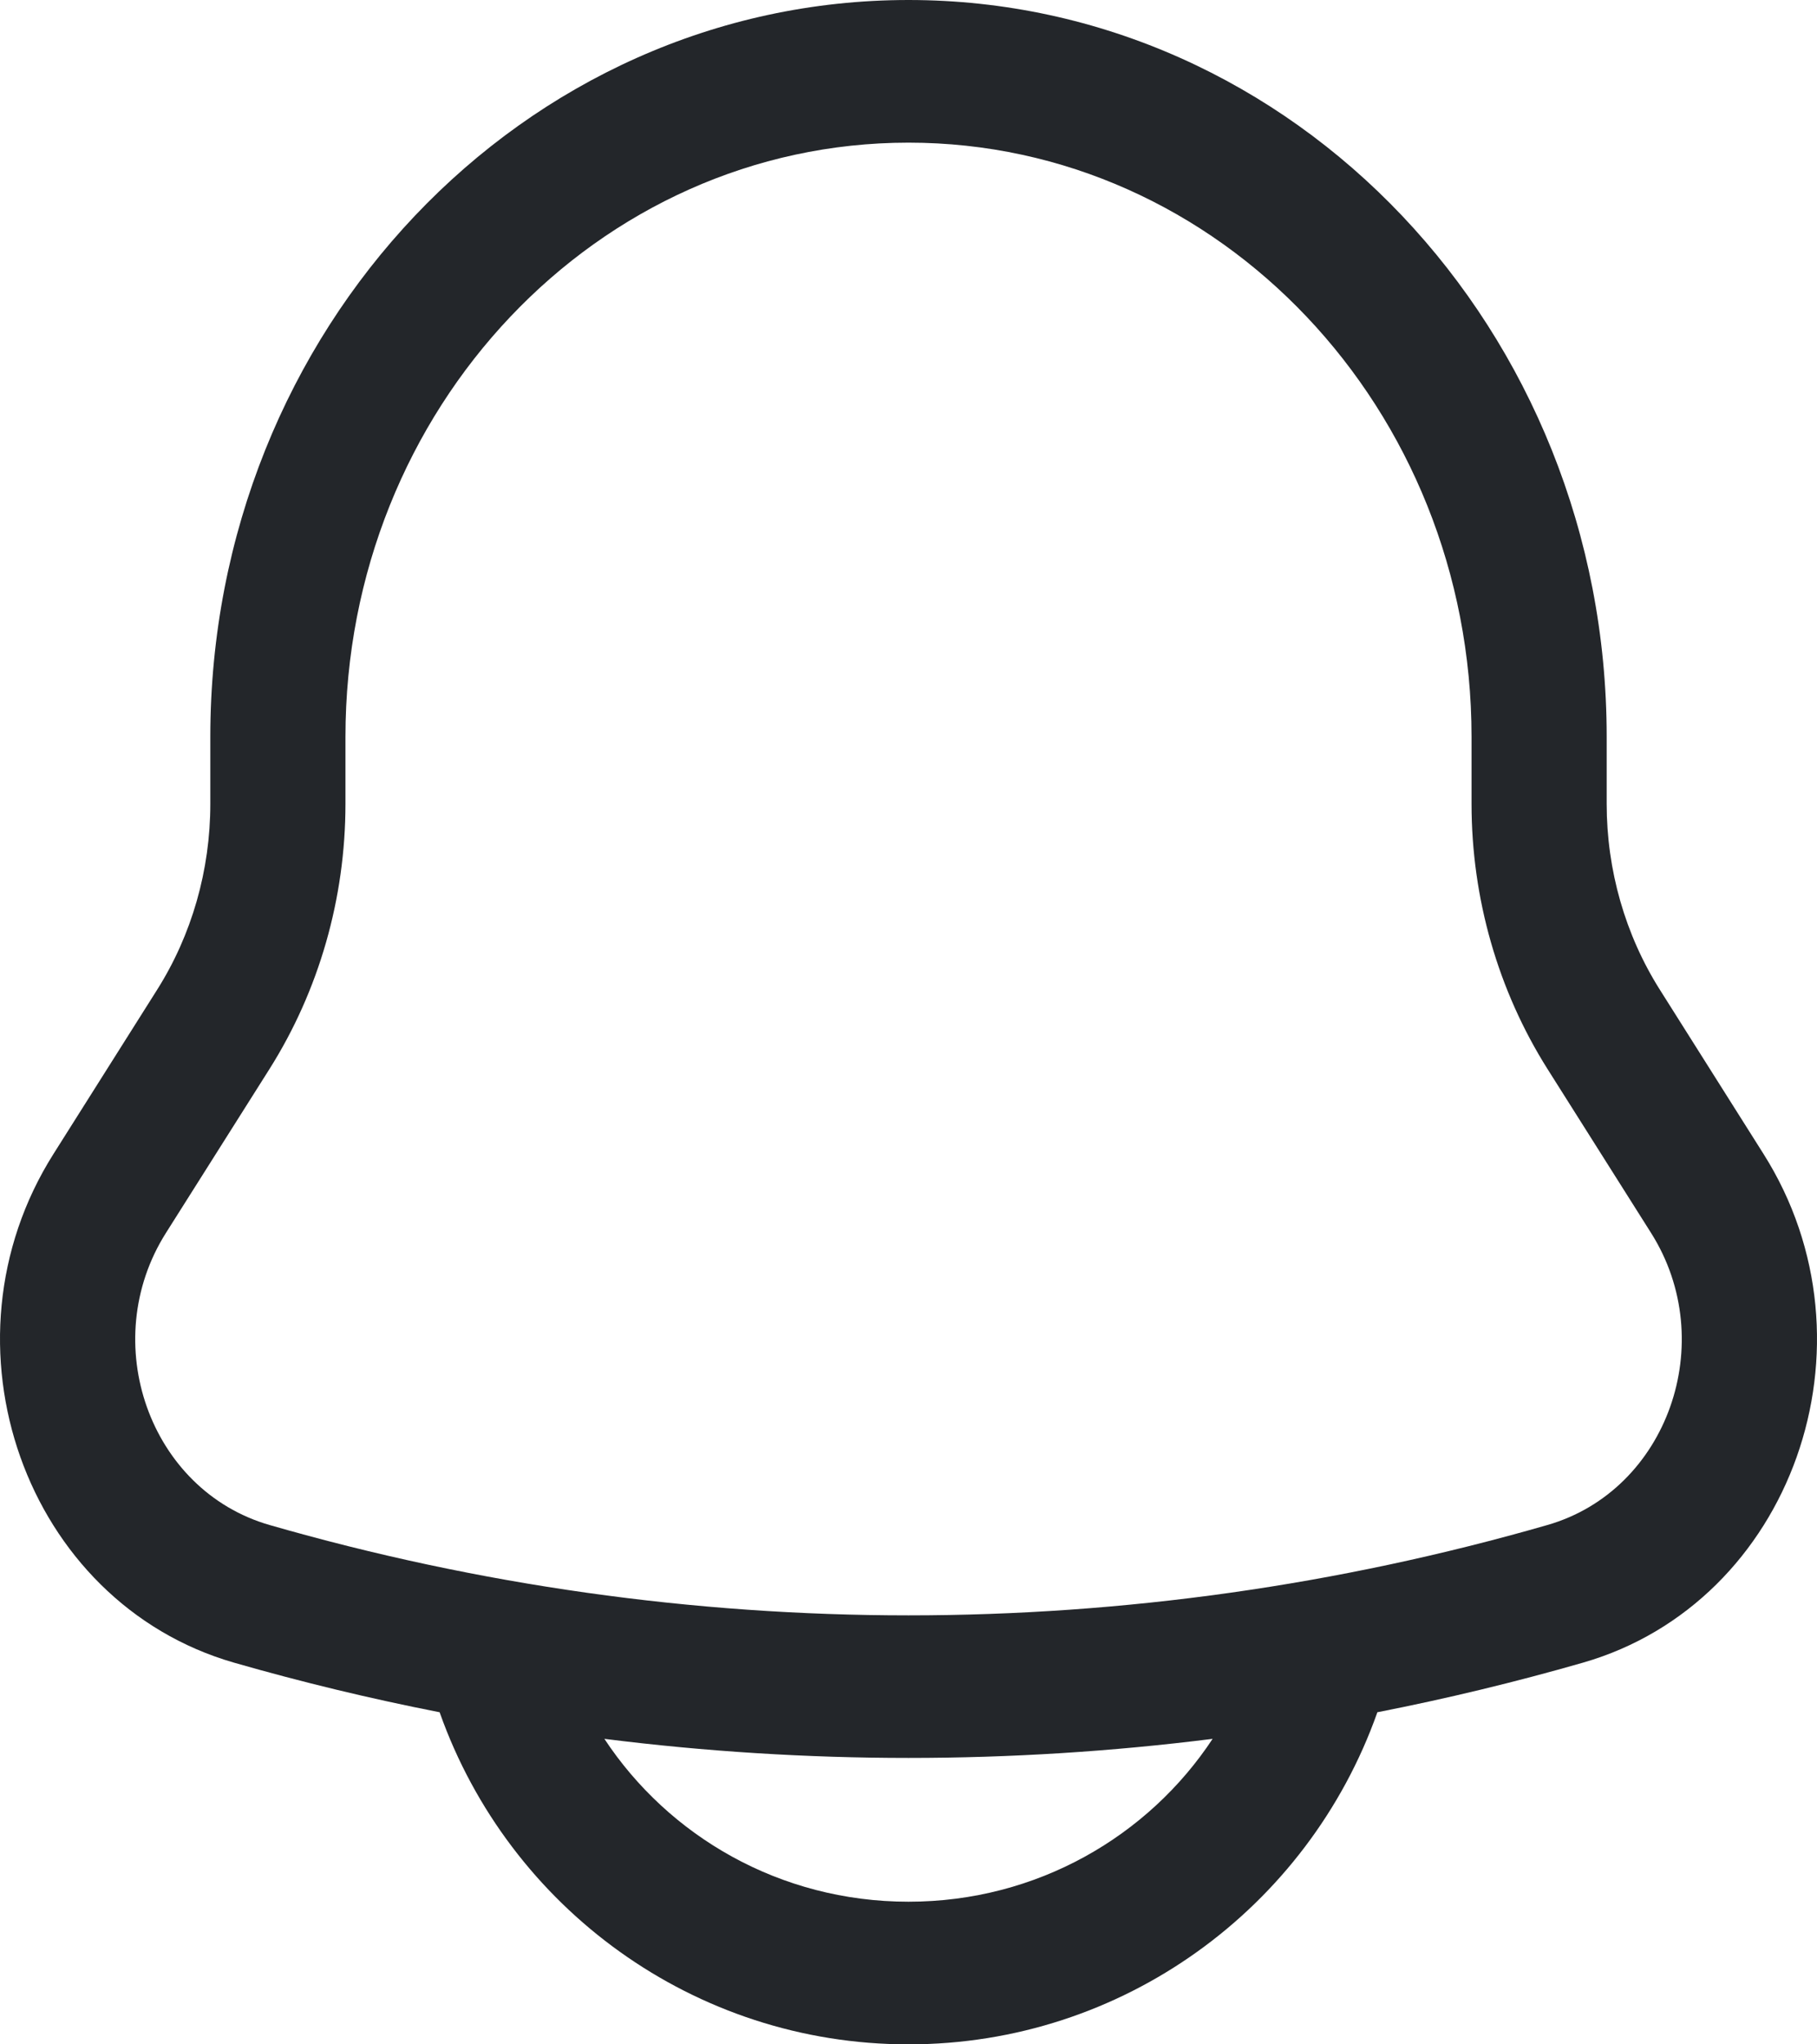 <svg width="16" height="18" viewBox="0 0 16 18" fill="none" xmlns="http://www.w3.org/2000/svg">
<path fill-rule="evenodd" clip-rule="evenodd" d="M8 0C4.605 0 1.852 2.905 1.852 6.488V7.078C1.852 7.661 1.689 8.232 1.382 8.717L0.471 10.16C-0.587 11.834 0.221 14.109 2.06 14.639C2.659 14.811 3.264 14.957 3.872 15.076L3.873 15.081C4.483 16.799 6.114 18 8 18C9.886 18 11.517 16.799 12.127 15.081L12.128 15.076C12.736 14.957 13.341 14.811 13.94 14.639C15.779 14.109 16.587 11.834 15.529 10.16L14.618 8.717C14.311 8.232 14.148 7.661 14.148 7.078V6.488C14.148 2.905 11.395 0 8 0ZM10.678 15.31C8.899 15.534 7.101 15.534 5.322 15.31C5.886 16.165 6.866 16.744 8 16.744C9.133 16.744 10.114 16.165 10.678 15.31ZM3.042 6.488C3.042 3.599 5.262 1.256 8 1.256C10.738 1.256 12.958 3.599 12.958 6.488V7.078C12.958 7.909 13.191 8.722 13.628 9.414L14.539 10.856C15.146 11.817 14.683 13.123 13.627 13.427C9.943 14.488 6.057 14.488 2.373 13.427C1.317 13.123 0.854 11.817 1.461 10.856L2.372 9.414C2.809 8.722 3.042 7.909 3.042 7.078V6.488Z" fill="#23262A"/>
</svg>
